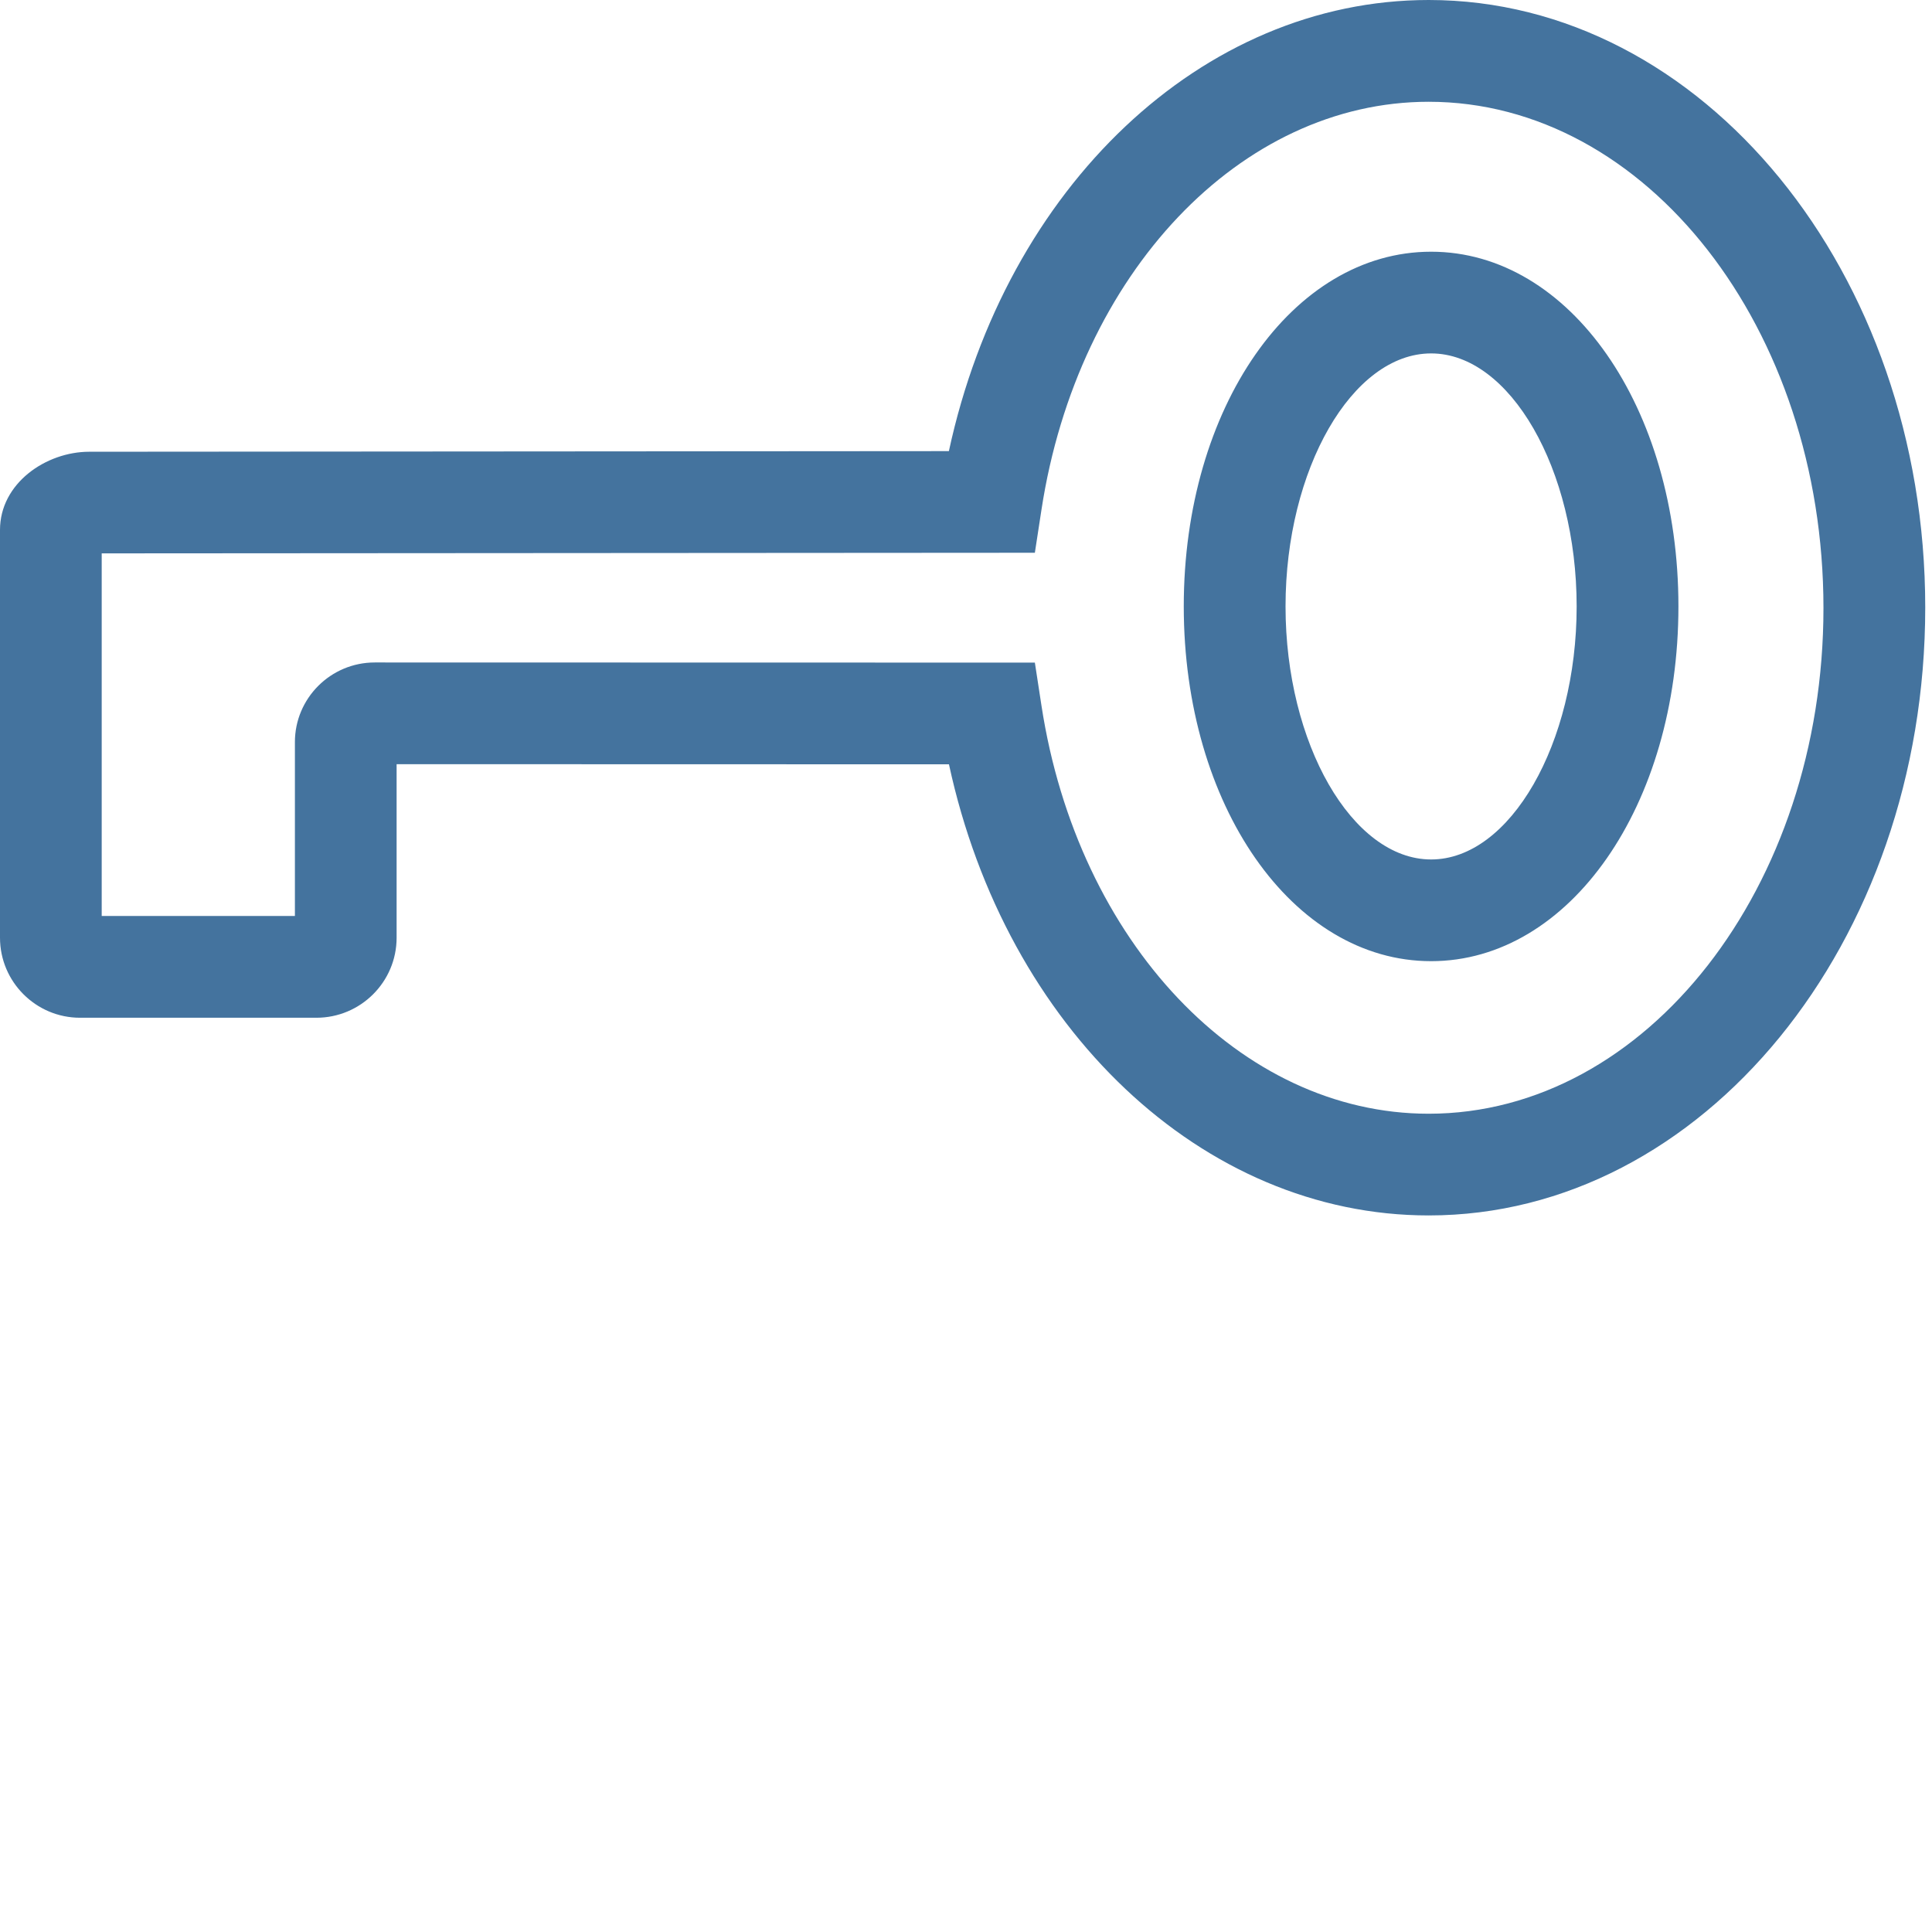 <svg id="feller-1475" xmlns="http://www.w3.org/2000/svg" x="0px" y="0px" width="28px" height="28px" xml:space="preserve"><path d="M20.741,13.93c-2.01,0-3.585-2.259-3.585-5.142c0-2.882,1.575-5.14,3.585-5.14s3.584,2.258,3.584,5.14  C24.325,11.671,22.75,13.93,20.741,13.93z M20.741,5.122c-1.145,0-2.11,1.679-2.11,3.667c0,1.988,0.966,3.667,2.11,3.667  c1.144,0,2.109-1.679,2.109-3.667C22.85,6.801,21.884,5.122,20.741,5.122z M20.706,17.615c-3.282,0-6.127-2.714-6.953-6.538l-8.005-0.002v2.515c0,0.64-0.521,1.16-1.163,1.16H1.16  c-0.64,0-1.16-0.521-1.16-1.16v-5.91c0-0.678,0.669-1.133,1.293-1.133l12.459-0.009C14.578,2.712,17.423,0,20.706,0  c3.968,0,7.196,3.949,7.196,8.804C27.902,13.666,24.673,17.615,20.706,17.615z M5.431,9.601l9.567,0.002l0.096,0.625  c0.526,3.427,2.886,5.913,5.611,5.913c3.155,0,5.722-3.288,5.722-7.329c0-4.049-2.566-7.337-5.722-7.337  c-2.726,0-5.086,2.486-5.611,5.911l-0.096,0.625L1.474,8.02v5.255h2.8v-2.518C4.273,10.12,4.792,9.601,5.431,9.601z" style="fill: #44739e"></path></svg>